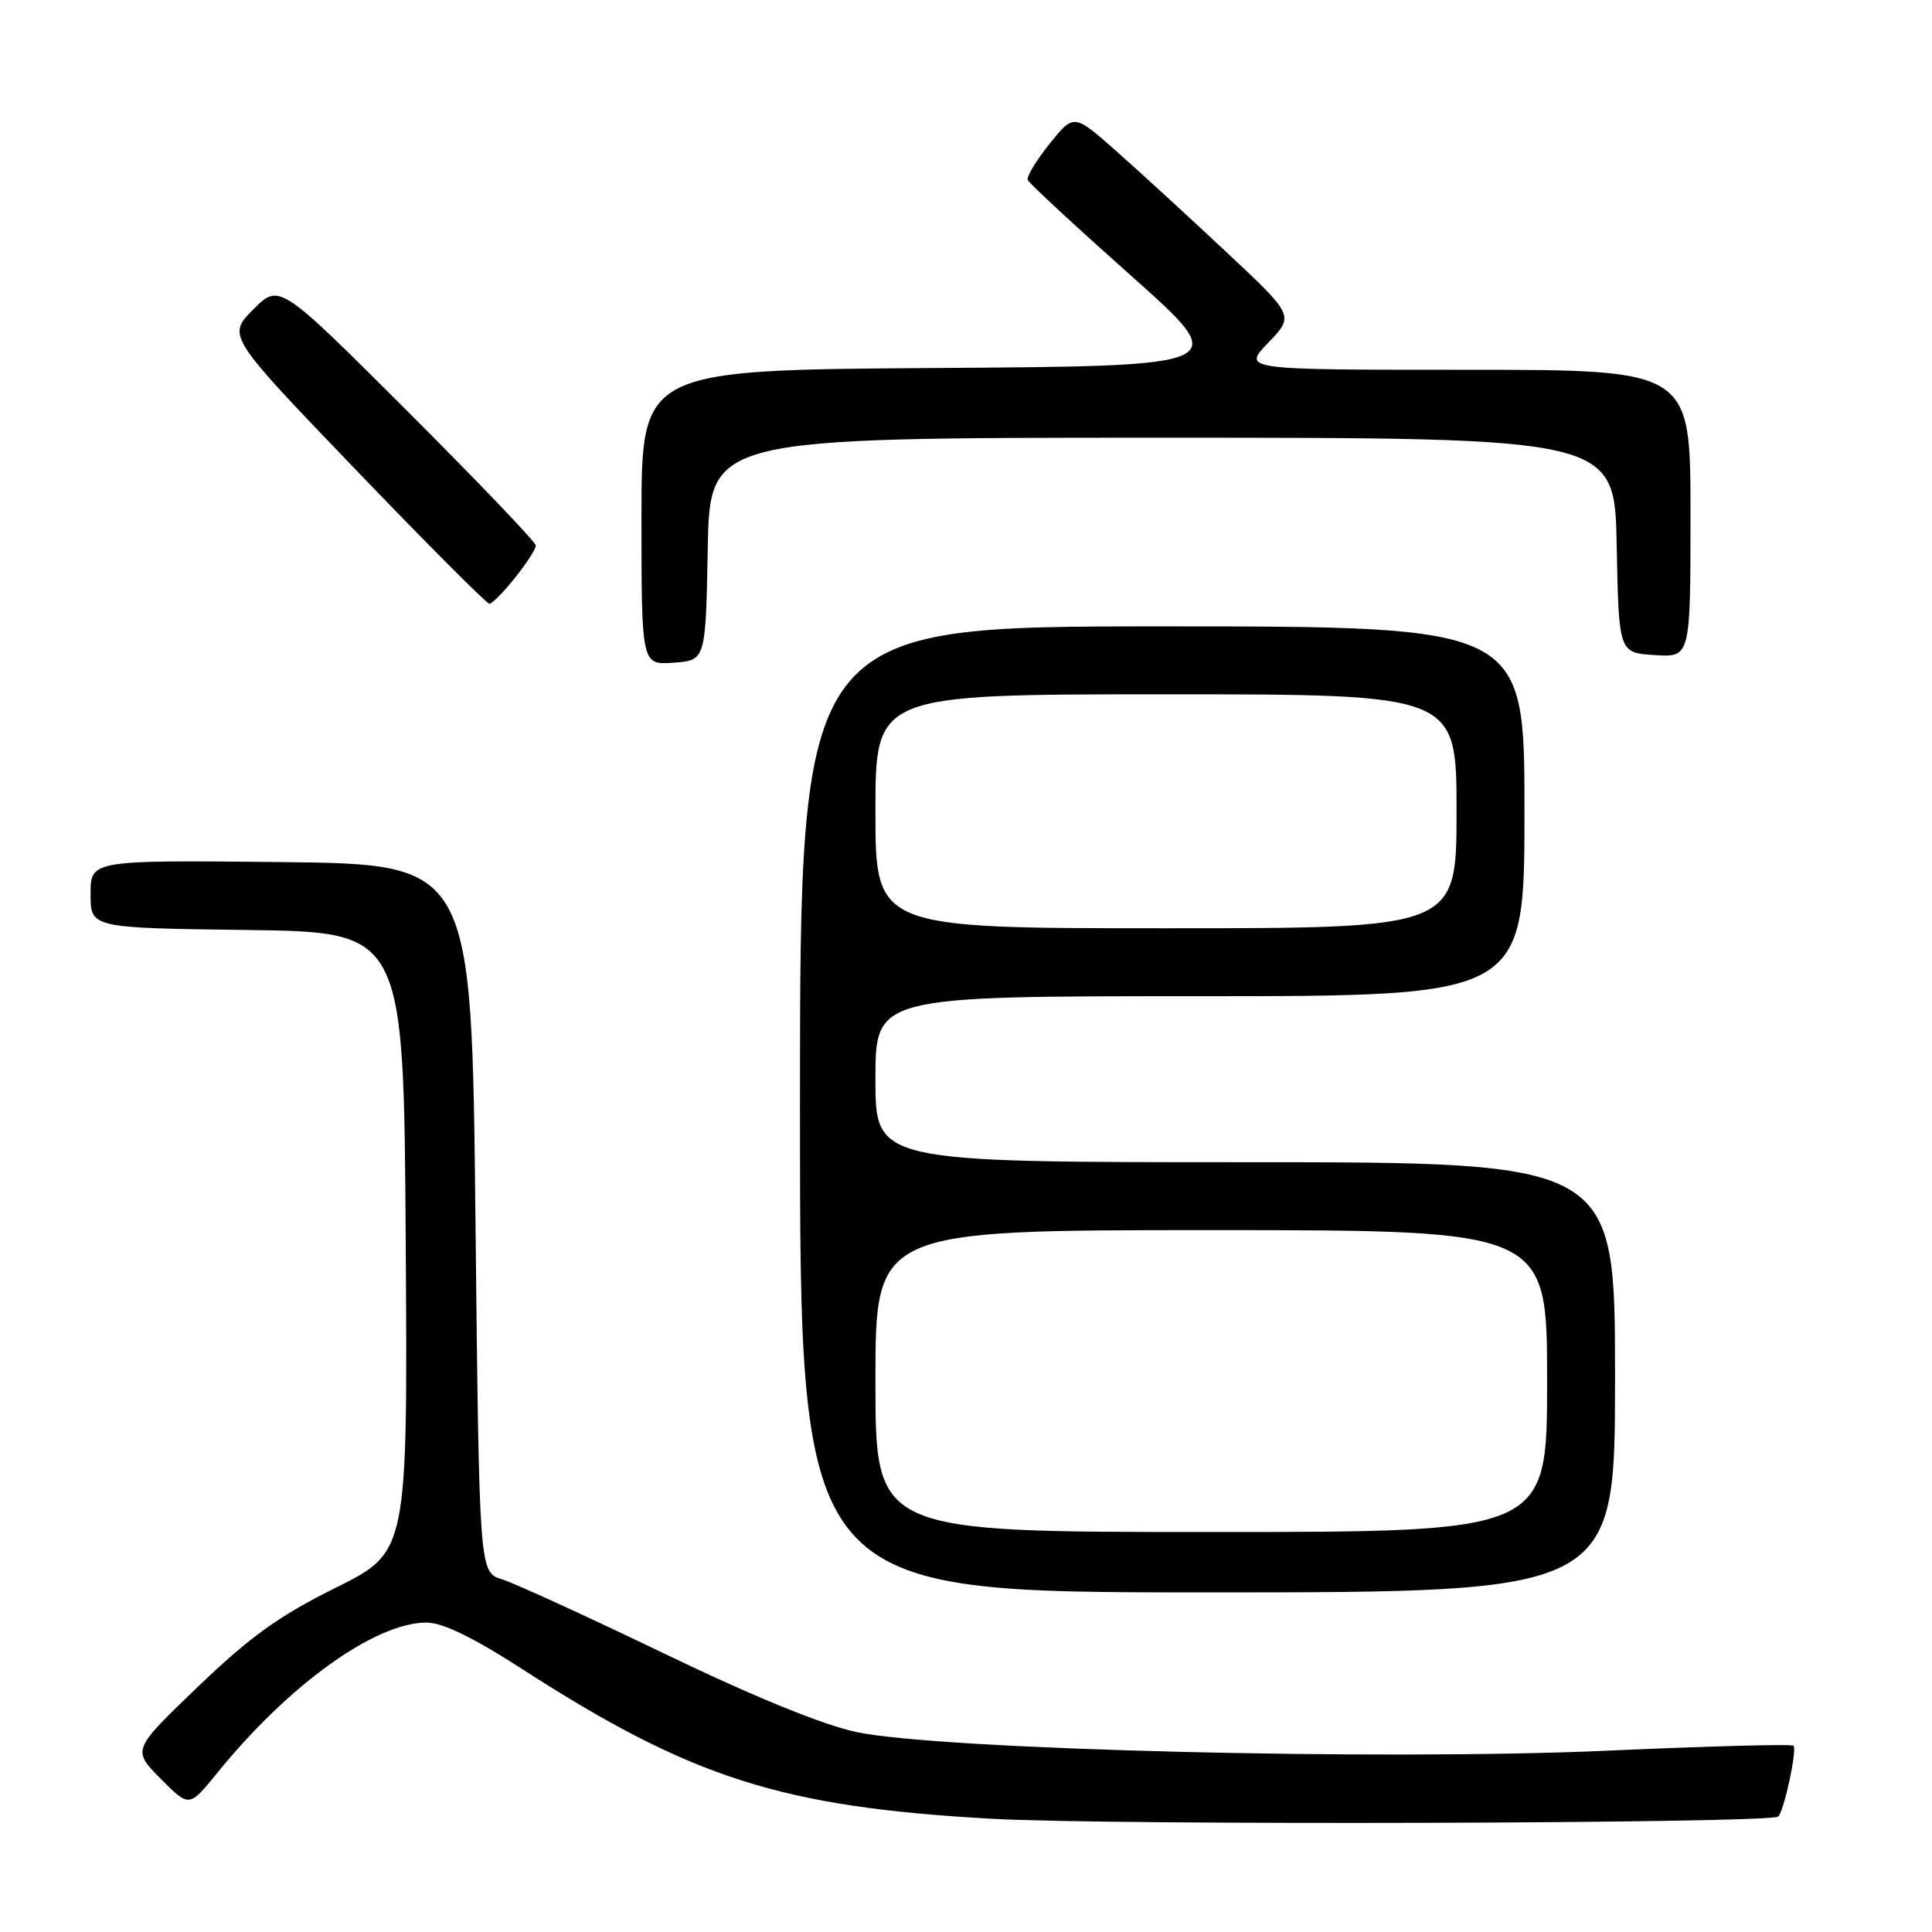 <?xml version="1.0" encoding="UTF-8" standalone="no"?>
<!DOCTYPE svg PUBLIC "-//W3C//DTD SVG 1.1//EN" "http://www.w3.org/Graphics/SVG/1.1/DTD/svg11.dtd" >
<svg xmlns="http://www.w3.org/2000/svg" xmlns:xlink="http://www.w3.org/1999/xlink" version="1.1" viewBox="0 0 256 256">
 <g >
 <path fill="currentColor"
d=" M 235.63 240.70 C 236.41 239.92 238.15 231.82 237.65 231.31 C 237.41 231.08 226.26 231.38 212.86 231.98 C 183.04 233.31 124.54 231.85 113.50 229.51 C 108.98 228.54 99.96 224.86 88.00 219.10 C 77.83 214.20 68.15 209.77 66.50 209.26 C 63.50 208.33 63.50 208.33 63.00 161.42 C 62.50 114.50 62.50 114.50 37.25 114.23 C 12.00 113.97 12.00 113.97 12.00 118.46 C 12.00 122.96 12.00 122.96 32.75 123.23 C 53.50 123.50 53.50 123.50 53.76 164.57 C 54.02 205.64 54.02 205.64 44.51 210.37 C 36.99 214.10 33.16 216.85 26.25 223.48 C 17.50 231.87 17.50 231.87 21.29 235.69 C 25.07 239.50 25.07 239.50 28.72 235.00 C 38.25 223.23 49.69 215.00 56.52 215.00 C 58.64 215.00 62.66 216.95 69.07 221.08 C 91.65 235.65 103.56 239.45 131.50 241.00 C 147.36 241.89 234.70 241.63 235.63 240.70 Z  M 214.00 182.50 C 214.00 154.00 214.00 154.00 165.00 154.00 C 116.00 154.00 116.00 154.00 116.00 143.00 C 116.00 132.00 116.00 132.00 159.00 132.00 C 202.00 132.00 202.00 132.00 202.00 107.50 C 202.00 83.00 202.00 83.00 154.00 83.00 C 106.00 83.00 106.00 83.00 106.00 147.00 C 106.00 211.00 106.00 211.00 160.00 211.00 C 214.00 211.00 214.00 211.00 214.00 182.50 Z  M 93.78 72.75 C 94.05 58.00 94.05 58.00 154.00 58.00 C 213.95 58.00 213.95 58.00 214.22 72.25 C 214.50 86.50 214.50 86.50 219.25 86.80 C 224.00 87.11 224.00 87.11 224.00 68.05 C 224.00 49.00 224.00 49.00 194.30 49.00 C 164.61 49.00 164.61 49.00 168.05 45.41 C 171.50 41.83 171.50 41.83 162.50 33.40 C 157.55 28.76 150.98 22.73 147.90 20.01 C 142.29 15.05 142.29 15.05 139.07 19.06 C 137.30 21.26 136.00 23.42 136.18 23.85 C 136.35 24.28 142.53 30.00 149.91 36.57 C 163.32 48.50 163.32 48.50 124.16 48.76 C 85.00 49.02 85.00 49.02 85.00 68.57 C 85.00 88.11 85.00 88.11 89.25 87.81 C 93.50 87.50 93.50 87.50 93.78 72.75 Z  M 68.25 76.55 C 69.76 74.66 71.00 72.74 71.00 72.29 C 71.00 71.84 63.35 63.84 54.00 54.50 C 37.01 37.53 37.01 37.53 33.55 41.01 C 30.10 44.50 30.10 44.50 47.15 62.25 C 56.52 72.01 64.49 80.00 64.85 80.00 C 65.21 80.00 66.74 78.45 68.25 76.55 Z  M 116.00 183.00 C 116.00 163.00 116.00 163.00 160.50 163.00 C 205.00 163.00 205.00 163.00 205.00 183.00 C 205.00 203.00 205.00 203.00 160.50 203.00 C 116.00 203.00 116.00 203.00 116.00 183.00 Z  M 116.00 107.50 C 116.00 92.00 116.00 92.00 154.50 92.00 C 193.00 92.00 193.00 92.00 193.00 107.50 C 193.00 123.00 193.00 123.00 154.50 123.00 C 116.00 123.00 116.00 123.00 116.00 107.50 Z "/>
</g>
</svg>
